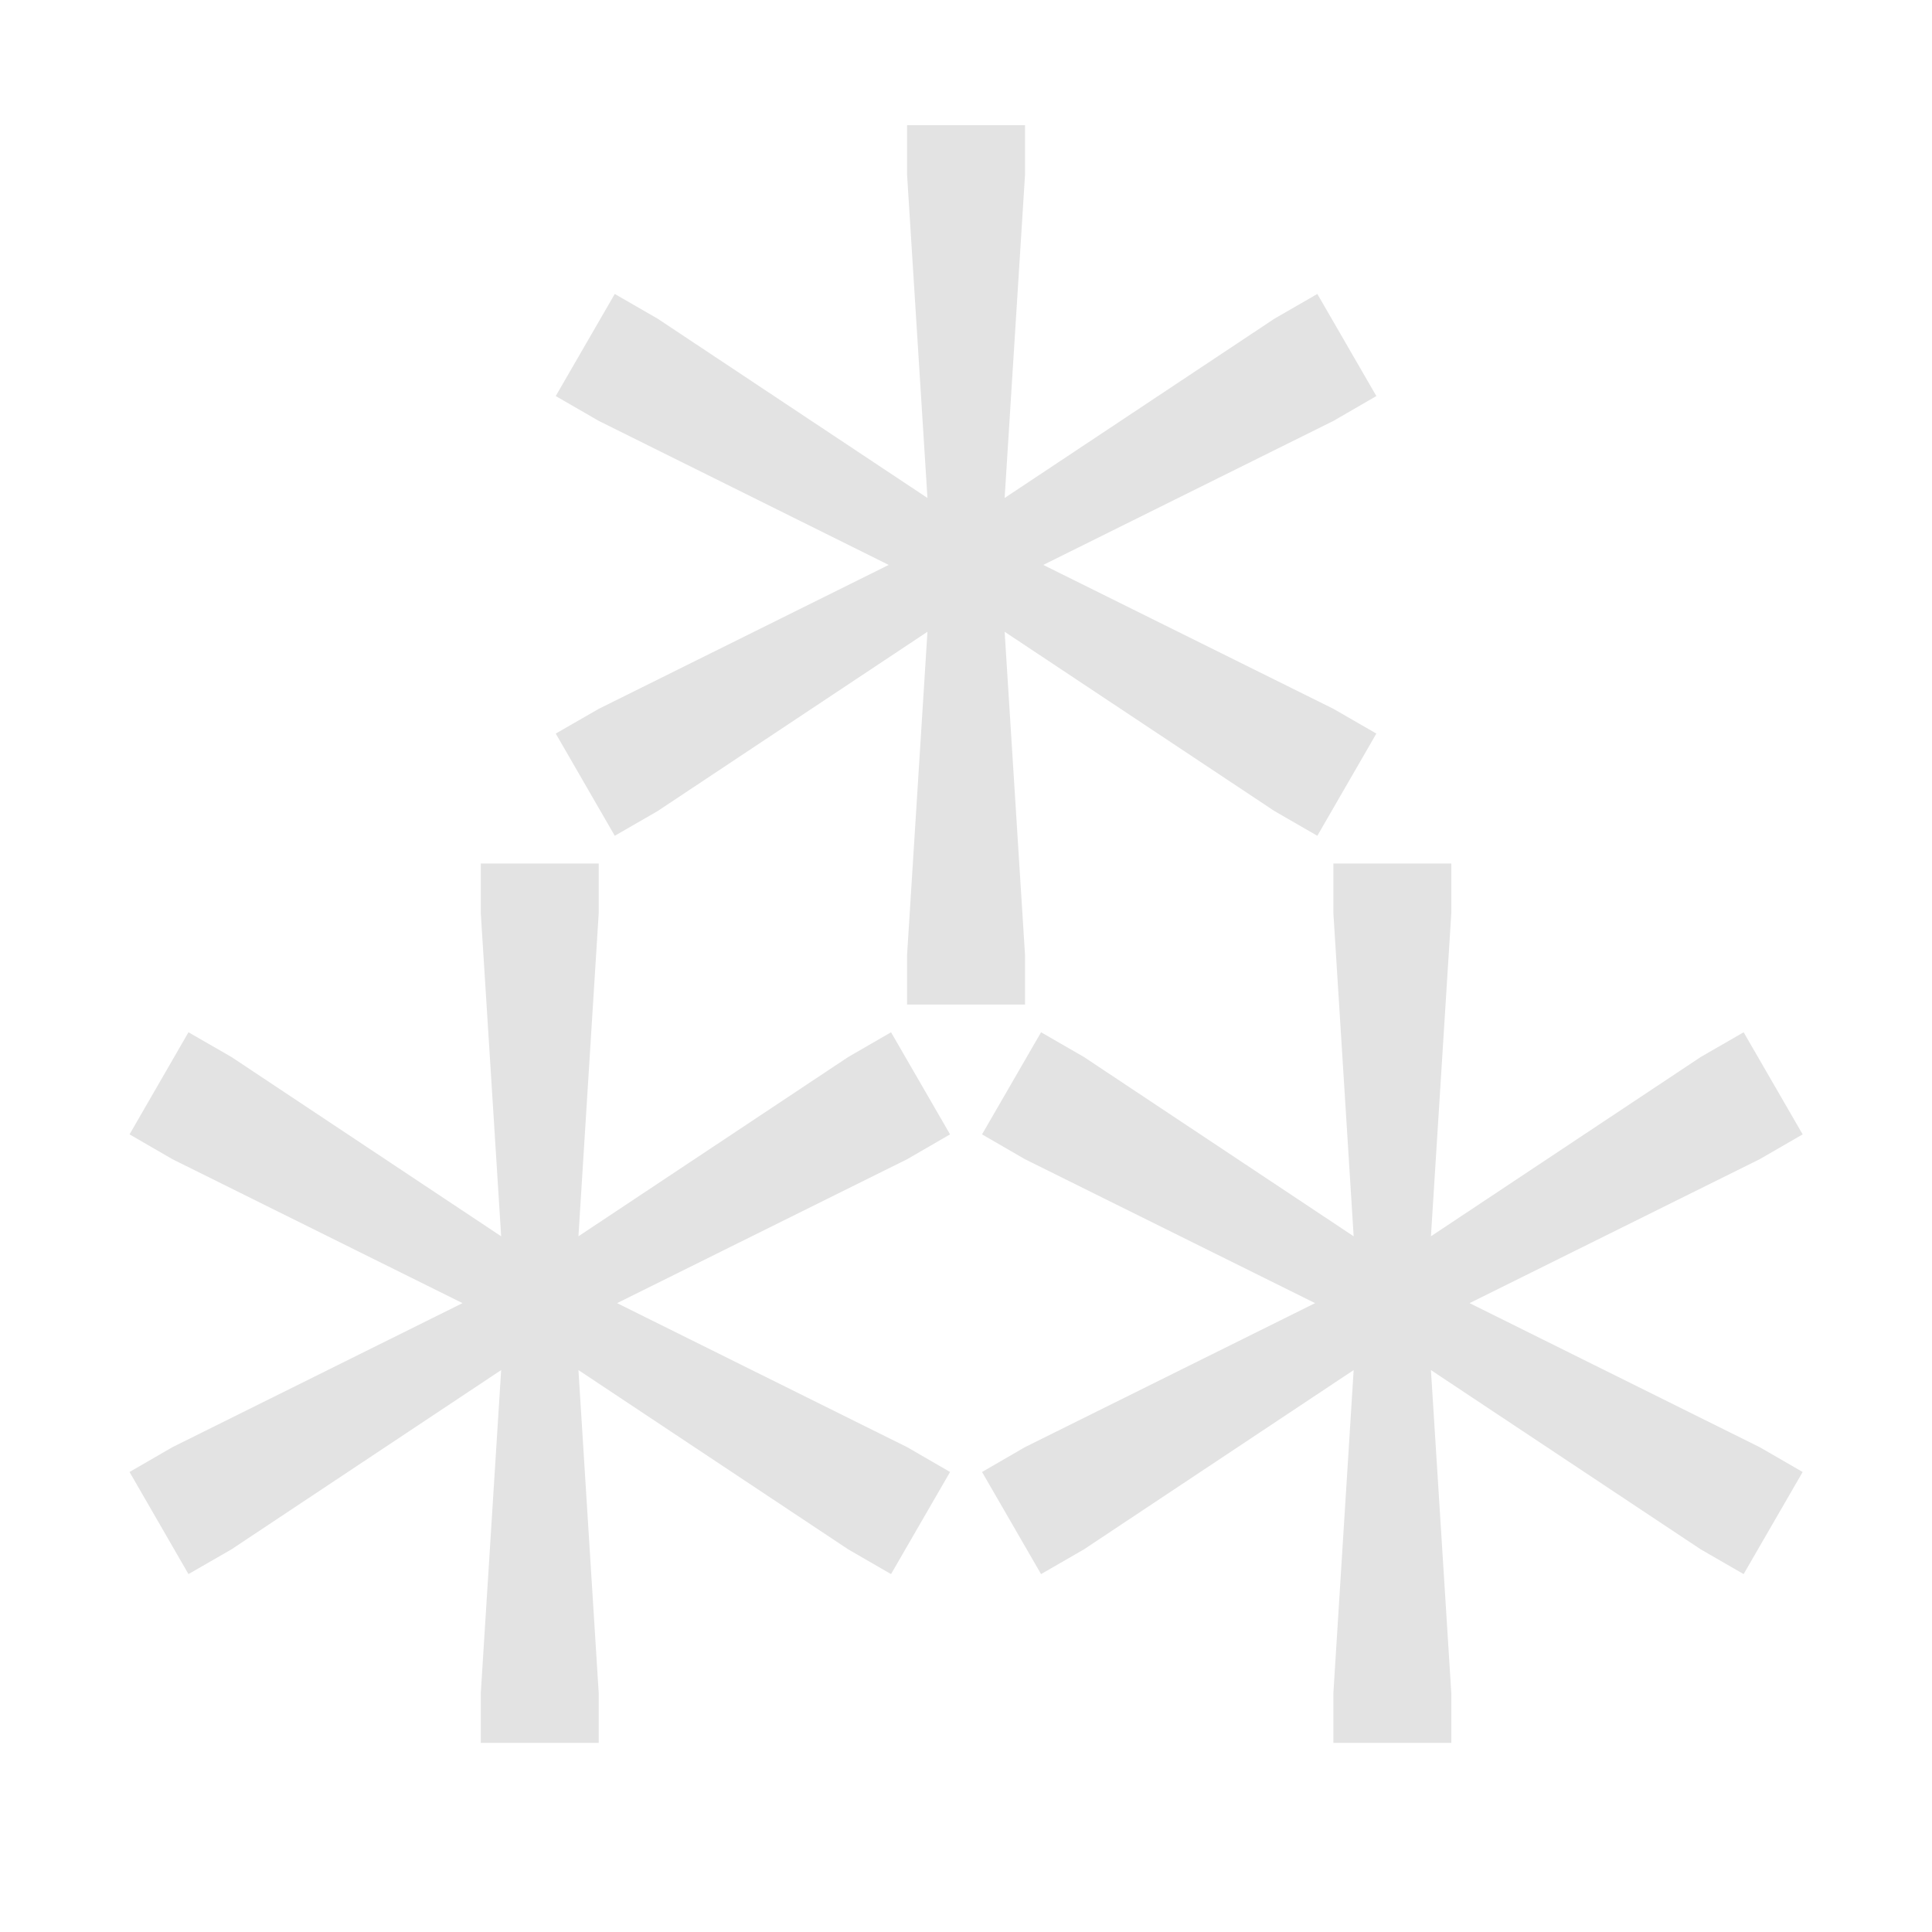 <svg width="20" height="20" viewBox="0 0 20 20" fill="none" xmlns="http://www.w3.org/2000/svg">
<path d="M9.39 1.296V1.809L9.601 5.155L6.808 3.299L6.364 3.043L5.753 4.1L6.198 4.357L9.2 5.848L6.198 7.338L5.753 7.594L6.364 8.652L6.808 8.396L9.601 6.54L9.39 9.886V10.399H10.611V9.886L10.4 6.54L13.193 8.396L13.637 8.652L14.248 7.594L13.804 7.338L10.8 5.848L13.804 4.357L14.248 4.1L13.637 3.043L13.193 3.299L10.4 5.155L10.611 1.809V1.296H9.39ZM4.977 8.939V9.451L5.188 12.798L2.396 10.942L1.951 10.686L1.341 11.743L1.785 12L4.788 13.49L1.785 14.981L1.341 15.238L1.951 16.295L2.396 16.039L5.188 14.183L4.977 17.529V18.042H6.198V17.529L5.988 14.183L8.781 16.039L9.224 16.295L9.835 15.238L9.391 14.981L6.388 13.49L9.391 12L9.835 11.743L9.224 10.686L8.781 10.942L5.988 12.798L6.198 9.451V8.939H4.977ZM13.803 8.939V9.451L14.013 12.798L11.221 10.942L10.777 10.686L10.166 11.743L10.61 12L13.614 13.49L10.61 14.981L10.166 15.238L10.777 16.295L11.221 16.039L14.013 14.183L13.803 17.529V18.042H15.024V17.529L14.813 14.183L17.606 16.039L18.05 16.295L18.661 15.238L18.216 14.981L15.213 13.49L18.216 12L18.661 11.743L18.05 10.686L17.606 10.942L14.813 12.798L15.024 9.451V8.939H13.803Z" fill="#E3E3E3"/>
</svg>
